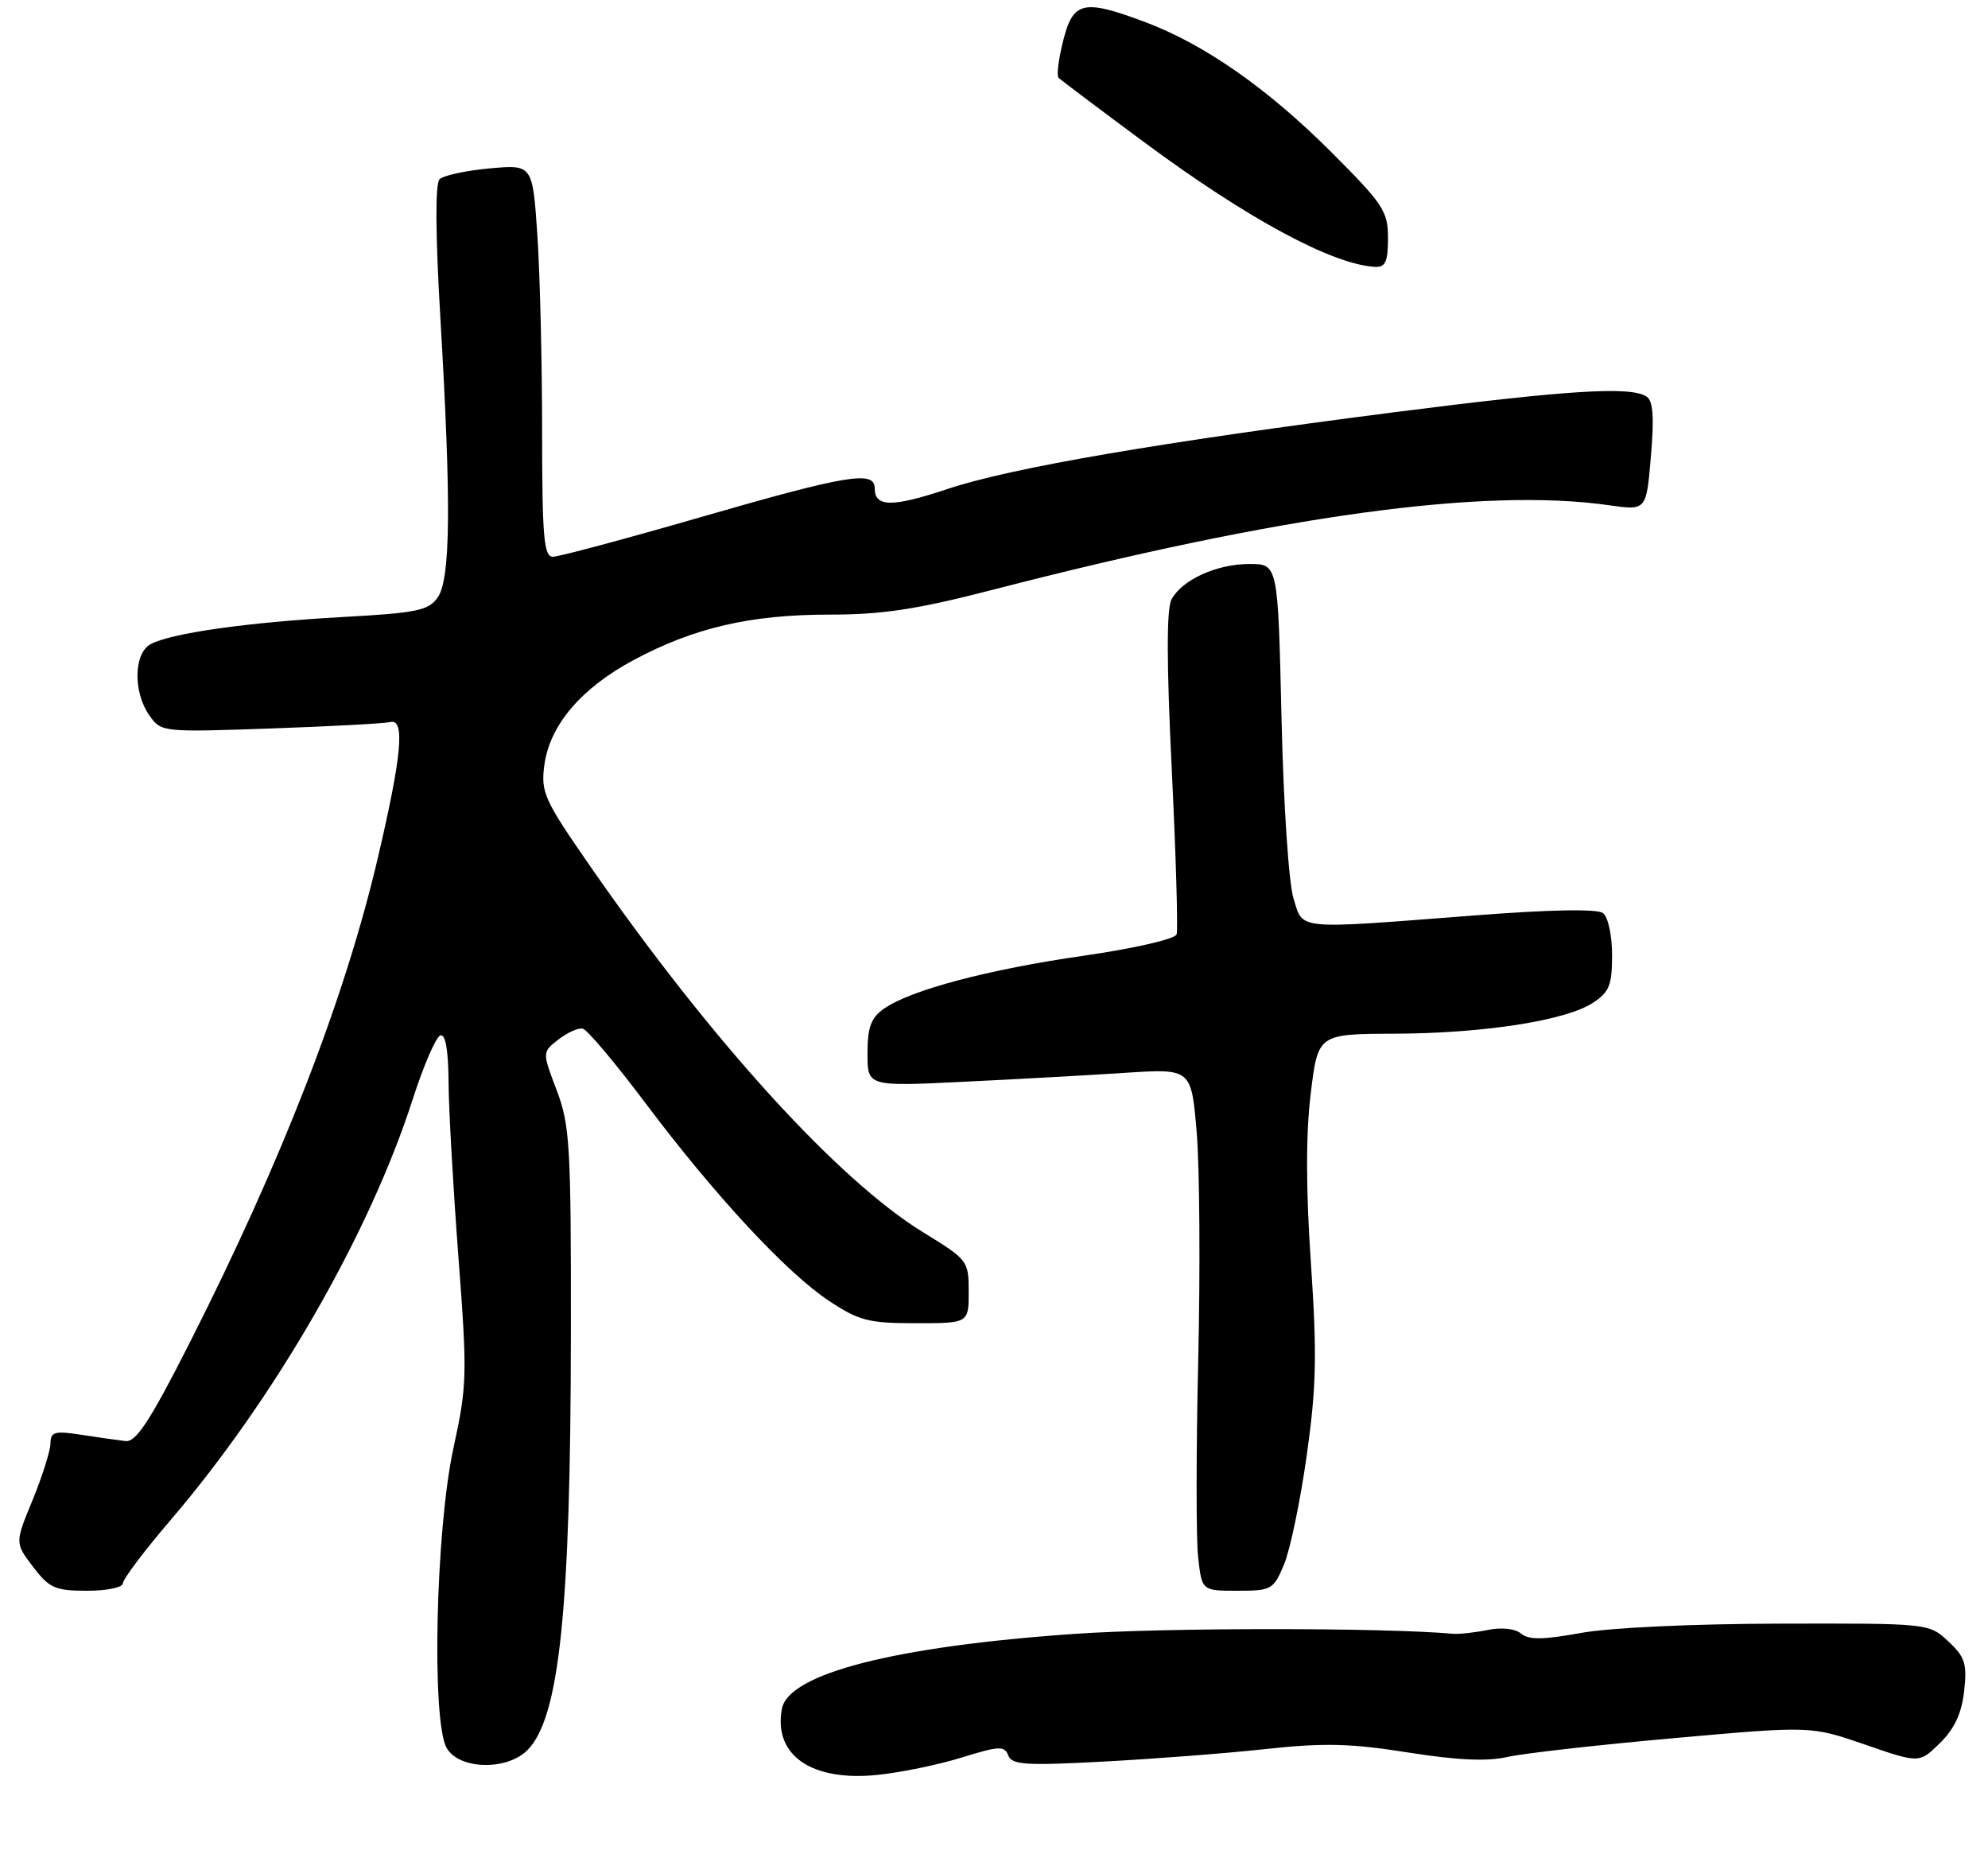 <?xml version="1.0" encoding="UTF-8" standalone="no"?>
<!DOCTYPE svg PUBLIC "-//W3C//DTD SVG 1.1//EN" "http://www.w3.org/Graphics/SVG/1.1/DTD/svg11.dtd" >
<svg xmlns="http://www.w3.org/2000/svg" xmlns:xlink="http://www.w3.org/1999/xlink" version="1.1" viewBox="0 0 275 257">
 <g >
 <path fill="currentColor"
d=" M 133.05 243.06 C 138.21 241.46 138.95 241.42 139.47 242.77 C 139.97 244.08 141.86 244.21 152.74 243.62 C 159.71 243.25 169.82 242.47 175.20 241.88 C 183.12 241.02 186.84 241.11 194.74 242.36 C 201.55 243.44 205.71 243.63 208.50 242.99 C 210.70 242.49 221.05 241.32 231.50 240.39 C 250.50 238.69 250.50 238.69 258.00 241.28 C 265.50 243.87 265.50 243.87 268.36 241.06 C 270.37 239.08 271.36 236.94 271.70 233.87 C 272.12 230.09 271.83 229.17 269.51 227.00 C 266.83 224.50 266.83 224.50 246.16 224.55 C 234.16 224.57 222.63 225.11 218.66 225.84 C 213.46 226.79 211.48 226.81 210.42 225.93 C 209.58 225.23 207.72 225.03 205.76 225.43 C 203.97 225.79 201.82 226.02 201.00 225.95 C 191.35 225.09 161.11 225.09 148.69 225.96 C 123.78 227.69 109.06 231.46 108.16 236.33 C 106.97 242.75 112.24 246.40 121.36 245.47 C 124.58 245.14 129.84 244.06 133.05 243.06 Z  M 72.95 242.05 C 77.39 237.61 78.94 222.73 78.97 184.26 C 79.00 158.42 78.83 155.58 77.00 150.76 C 75.00 145.51 75.00 145.51 77.25 143.76 C 78.49 142.80 80.00 142.12 80.61 142.26 C 81.22 142.39 85.11 147.00 89.24 152.50 C 98.90 165.36 108.80 176.02 114.69 179.92 C 118.83 182.66 120.16 183.00 126.67 183.00 C 134.00 183.00 134.00 183.00 134.00 178.64 C 134.00 174.37 133.87 174.21 127.75 170.46 C 115.93 163.22 98.31 143.84 81.56 119.68 C 75.26 110.60 74.80 109.56 75.30 105.81 C 76.04 100.29 80.40 95.16 87.66 91.28 C 96.00 86.81 103.82 85.00 114.73 85.00 C 122.08 85.00 126.81 84.28 137.31 81.57 C 177.18 71.26 205.31 67.40 222.62 69.88 C 227.74 70.61 227.74 70.61 228.37 63.12 C 228.84 57.62 228.67 55.41 227.75 54.83 C 225.51 53.40 216.87 53.95 192.97 57.00 C 160.50 61.16 139.83 64.70 131.09 67.62 C 123.42 70.18 121.00 70.16 121.00 67.53 C 121.00 65.04 117.23 65.66 97.00 71.50 C 86.52 74.53 77.29 77.00 76.48 77.00 C 75.23 77.00 75.00 74.29 74.99 59.75 C 74.99 50.26 74.70 38.06 74.34 32.63 C 73.68 22.75 73.68 22.75 67.73 23.29 C 64.45 23.59 61.34 24.26 60.81 24.79 C 60.19 25.41 60.23 32.33 60.92 44.05 C 62.43 69.66 62.33 80.08 60.55 82.62 C 59.28 84.44 57.68 84.77 47.30 85.34 C 34.29 86.06 23.69 87.56 20.85 89.08 C 18.49 90.34 18.39 95.68 20.65 98.92 C 22.30 101.26 22.40 101.27 37.40 100.75 C 45.71 100.46 53.17 100.06 54.00 99.86 C 56.05 99.37 55.58 104.47 52.30 118.50 C 47.73 138.07 38.94 160.69 26.09 186.00 C 20.73 196.54 18.82 199.46 17.37 199.30 C 16.34 199.18 13.59 198.80 11.25 198.43 C 7.54 197.86 7.00 198.01 6.98 199.64 C 6.96 200.66 5.85 204.18 4.51 207.45 C 2.06 213.39 2.06 213.39 4.58 216.70 C 6.83 219.65 7.63 220.00 12.05 220.00 C 14.79 220.00 17.00 219.54 17.00 218.97 C 17.00 218.40 19.97 214.46 23.60 210.22 C 38.03 193.36 51.11 170.64 57.09 152.03 C 58.59 147.37 60.31 143.40 60.91 143.20 C 61.62 142.96 62.02 145.20 62.05 149.67 C 62.07 153.42 62.69 164.28 63.41 173.79 C 64.65 190.15 64.62 191.58 62.72 200.29 C 60.27 211.54 59.67 238.05 61.79 241.75 C 63.49 244.73 70.09 244.91 72.95 242.05 Z  M 177.63 216.34 C 178.47 214.33 179.88 207.55 180.76 201.28 C 182.10 191.80 182.19 187.32 181.34 174.71 C 180.64 164.48 180.63 156.84 181.31 151.27 C 182.31 143.00 182.31 143.00 192.91 142.96 C 205.27 142.91 216.59 141.15 220.35 138.69 C 222.61 137.21 223.00 136.25 223.00 132.10 C 223.00 129.39 222.45 126.82 221.75 126.29 C 220.95 125.67 214.57 125.79 204.00 126.60 C 178.92 128.54 180.30 128.67 178.93 124.25 C 178.27 122.15 177.54 111.14 177.27 99.25 C 176.78 78.00 176.78 78.00 172.84 78.00 C 168.29 78.00 163.51 80.18 162.05 82.91 C 161.36 84.20 161.37 91.81 162.09 106.44 C 162.67 118.33 162.97 128.59 162.76 129.22 C 162.54 129.87 156.95 131.16 149.94 132.17 C 136.65 134.08 125.91 136.93 122.25 139.52 C 120.48 140.78 120.00 142.08 120.00 145.69 C 120.00 150.26 120.00 150.26 133.25 149.61 C 140.54 149.26 150.62 148.70 155.65 148.37 C 164.80 147.78 164.80 147.78 165.54 156.64 C 165.95 161.51 166.04 175.69 165.75 188.13 C 165.46 200.58 165.45 212.84 165.74 215.38 C 166.26 220.00 166.26 220.00 171.18 220.00 C 175.90 220.00 176.16 219.85 177.63 216.34 Z  M 192.00 32.94 C 192.00 29.20 191.37 28.25 184.11 20.99 C 175.35 12.23 166.57 6.10 158.36 3.03 C 149.84 -0.15 148.45 0.17 147.07 5.62 C 146.43 8.16 146.14 10.48 146.43 10.76 C 146.71 11.04 152.02 15.04 158.22 19.63 C 172.55 30.25 184.36 36.62 190.25 36.91 C 191.64 36.98 192.00 36.17 192.00 32.94 Z "/>
</g>
</svg>
